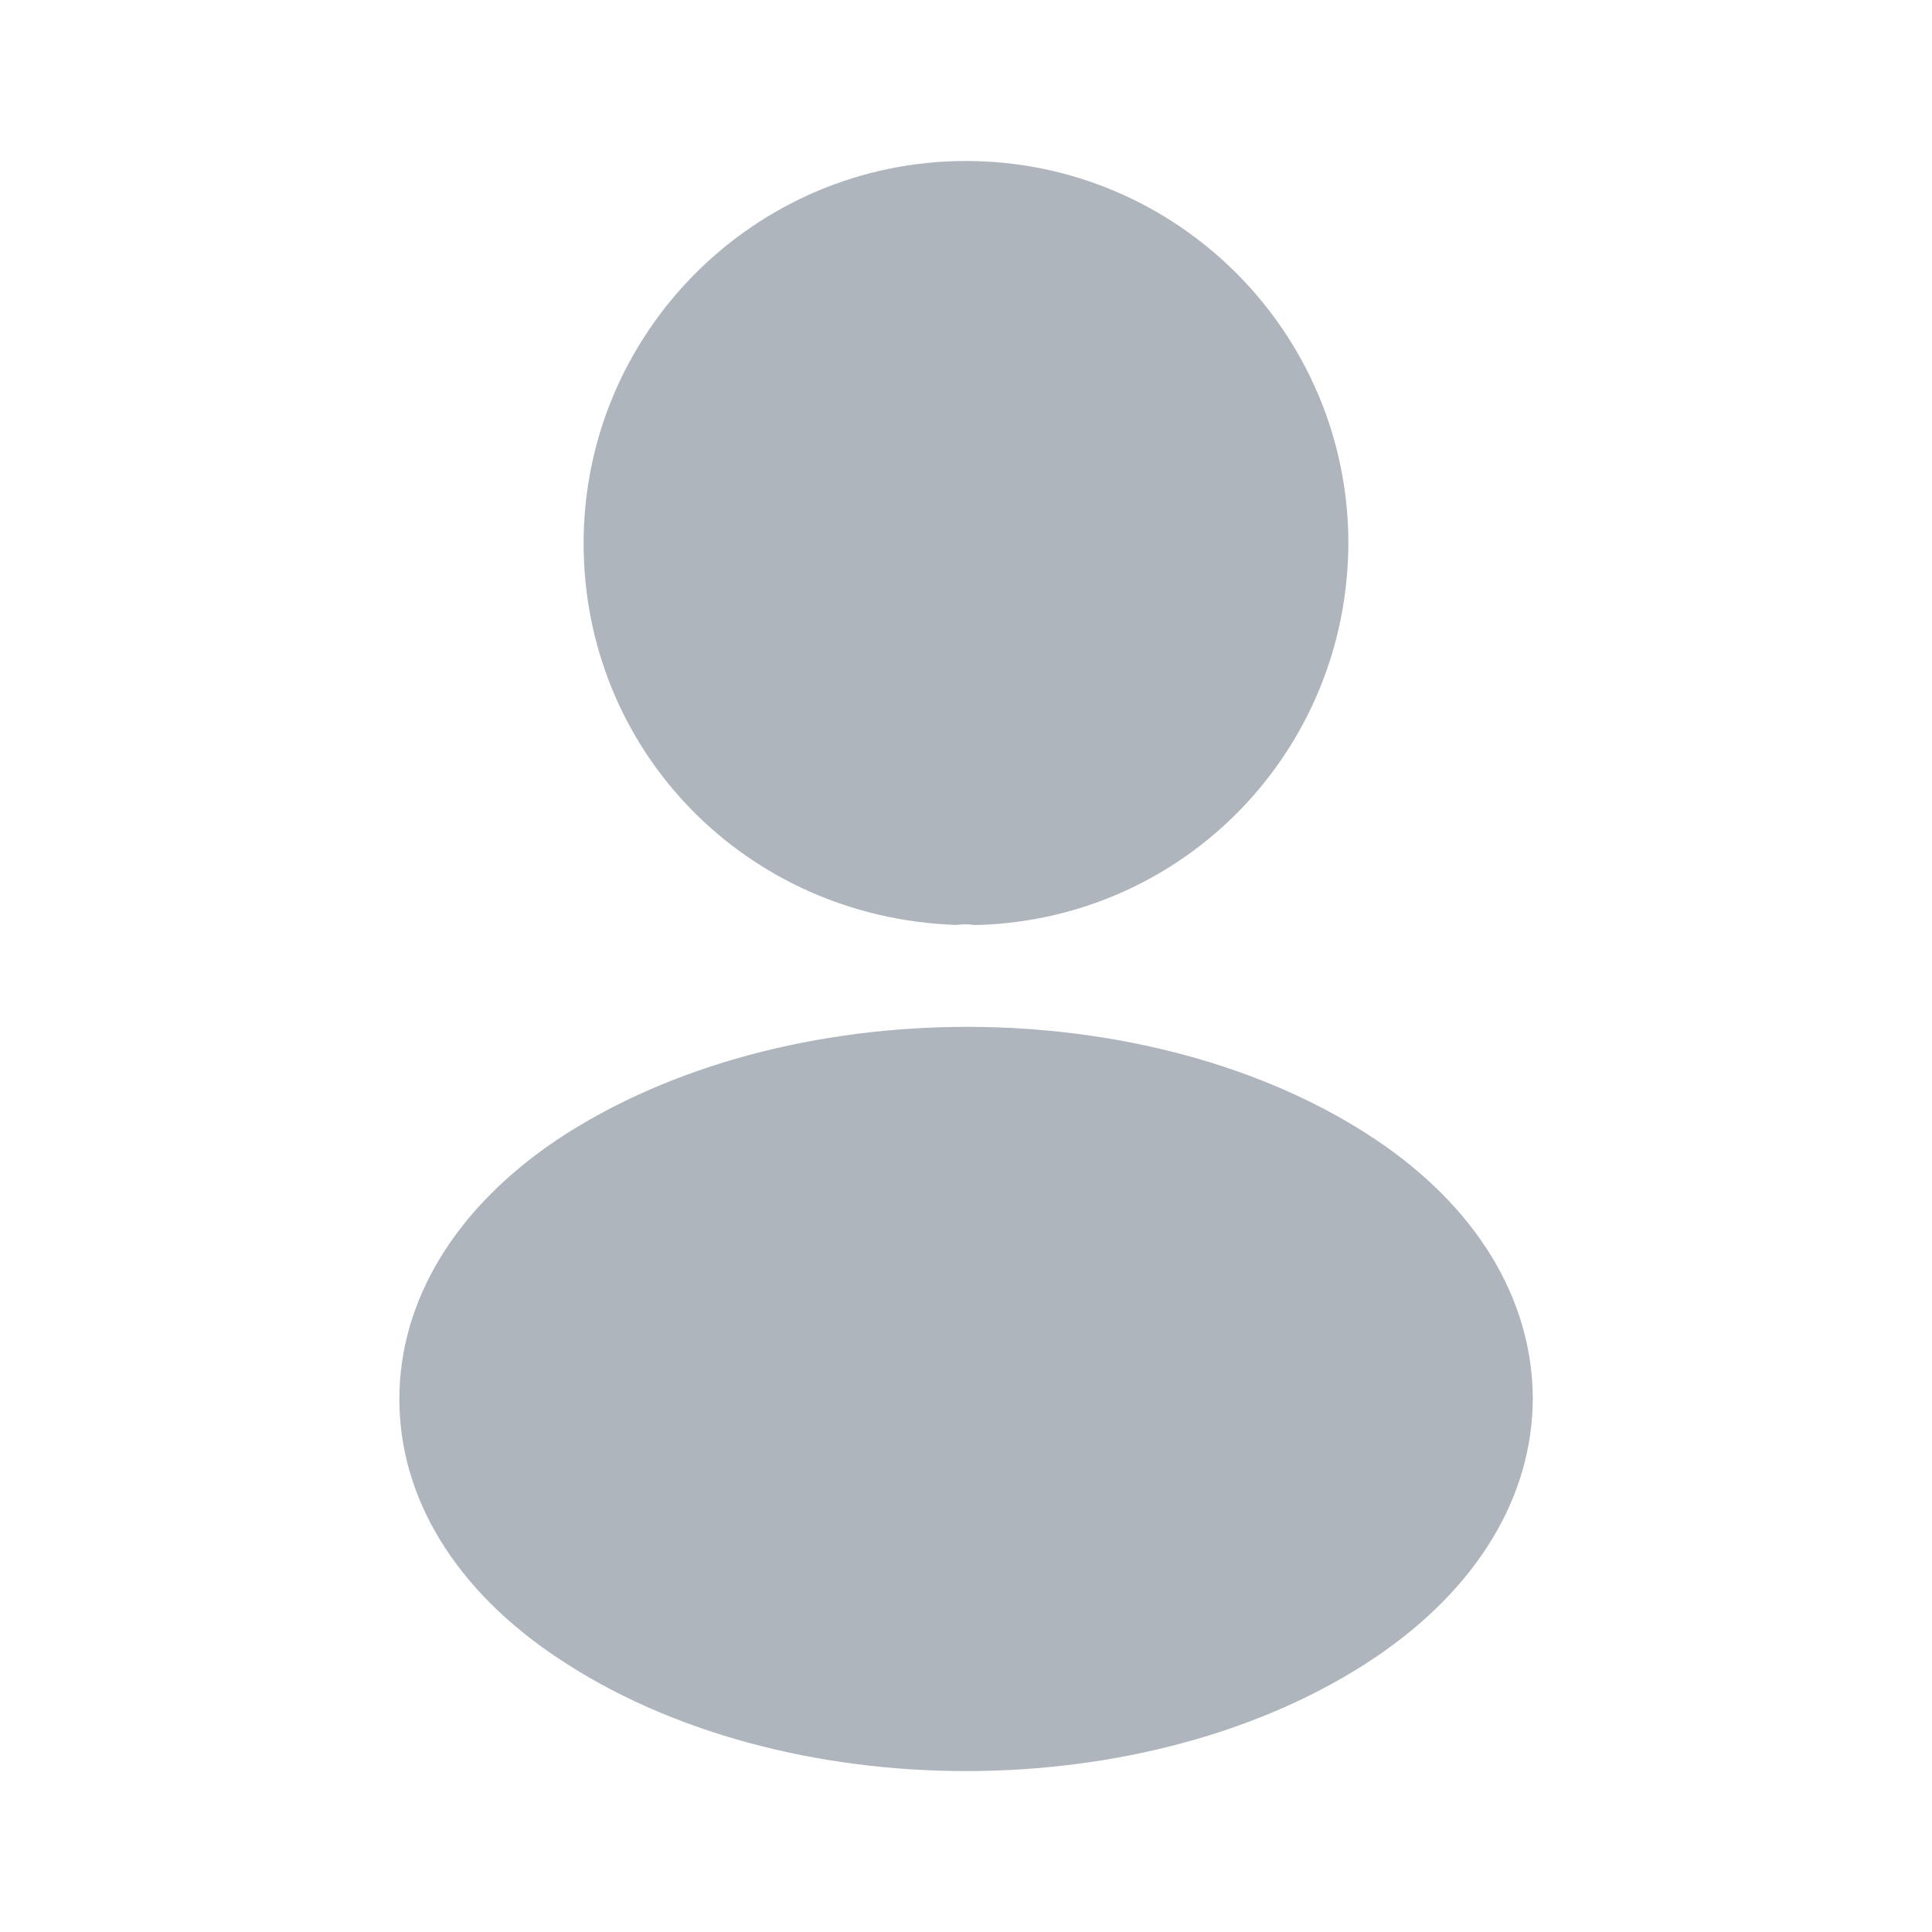 <svg width="24" height="24" viewBox="0 0 24 24" fill="none" xmlns="http://www.w3.org/2000/svg">
<path d="M12 2C9.38 2 7.25 4.13 7.25 6.75C7.25 9.32 9.26 11.4 11.88 11.49C11.96 11.48 12.04 11.48 12.1 11.49C12.12 11.49 12.13 11.49 12.15 11.49C12.16 11.49 12.16 11.49 12.17 11.49C14.73 11.4 16.74 9.32 16.75 6.75C16.75 4.13 14.62 2 12 2Z" fill="#AEB5BD"/>
<path d="M17.081 14.151C14.291 12.291 9.741 12.291 6.931 14.151C5.661 15.001 4.961 16.151 4.961 17.381C4.961 18.611 5.661 19.751 6.921 20.591C8.321 21.531 10.161 22.001 12.001 22.001C13.841 22.001 15.681 21.531 17.081 20.591C18.341 19.741 19.041 18.601 19.041 17.361C19.031 16.131 18.341 14.991 17.081 14.151Z" fill="#AEB5BD"/>
</svg>
